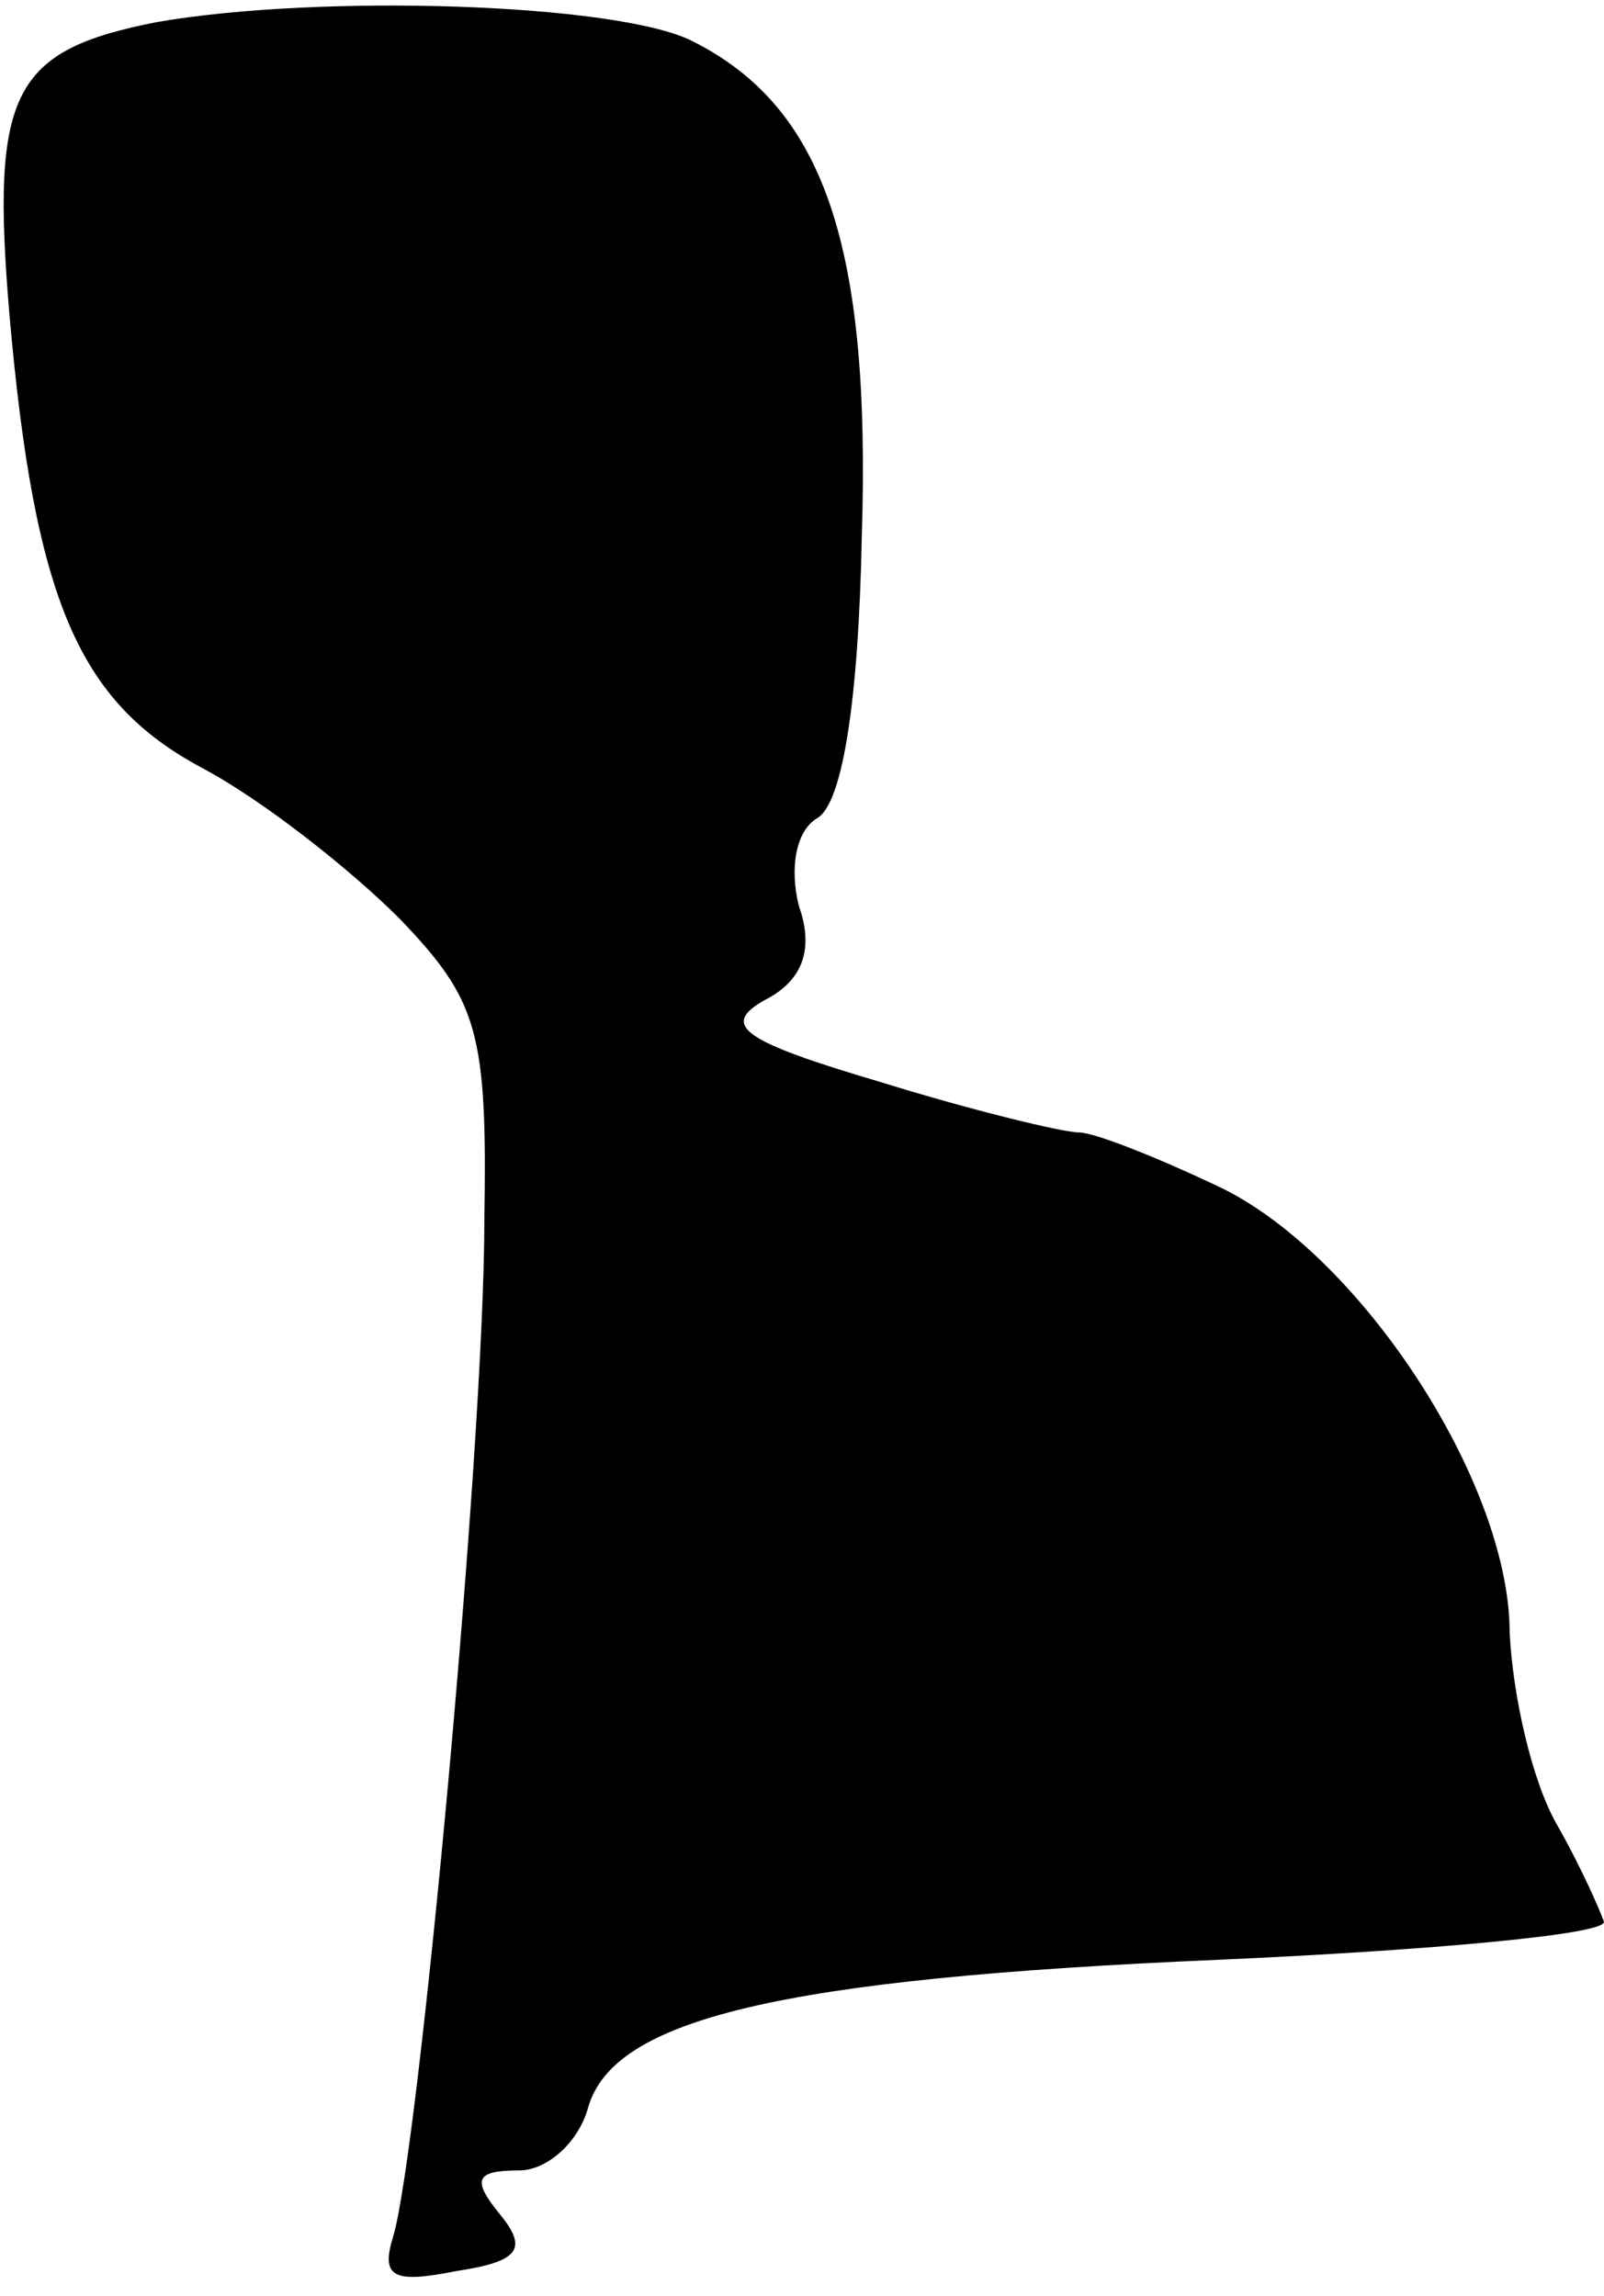 <?xml version="1.0" standalone="no"?>
<!DOCTYPE svg PUBLIC "-//W3C//DTD SVG 20010904//EN"
 "http://www.w3.org/TR/2001/REC-SVG-20010904/DTD/svg10.dtd">
<svg version="1.0" xmlns="http://www.w3.org/2000/svg"
 width="51pt" height="73pt" viewBox="0 0 51 73"
 preserveAspectRatio="xMidYMid meet">
<g transform="translate(0,73) scale(0.1,-0.1)"
fill="#000000" stroke="none">
<path fill="#000000" stroke="none" d="M50 723 c-46 -9 -53 -22 -47 -93 8 -91
22 -123 61 -144 19 -10 47 -32 63 -48 25 -26 28 -36 27 -96 0 -72 -21 -297
-29 -323 -4 -13 0 -15 20 -11 20 3 23 7 14 18 -9 11 -8 14 6 14 9 0 19 9 22
20 8 28 60 41 201 47 67 3 122 8 122 12 -1 3 -7 17 -15 31 -8 14 -14 41 -15
61 0 48 -48 121 -93 142 -19 9 -39 17 -44 17 -5 0 -34 7 -63 16 -44 13 -51 18
-37 26 12 6 16 16 11 30 -3 12 -1 24 6 28 8 5 13 38 14 89 3 93 -12 137 -54
158 -24 12 -118 15 -170 6z"/>
</g>
</svg>
